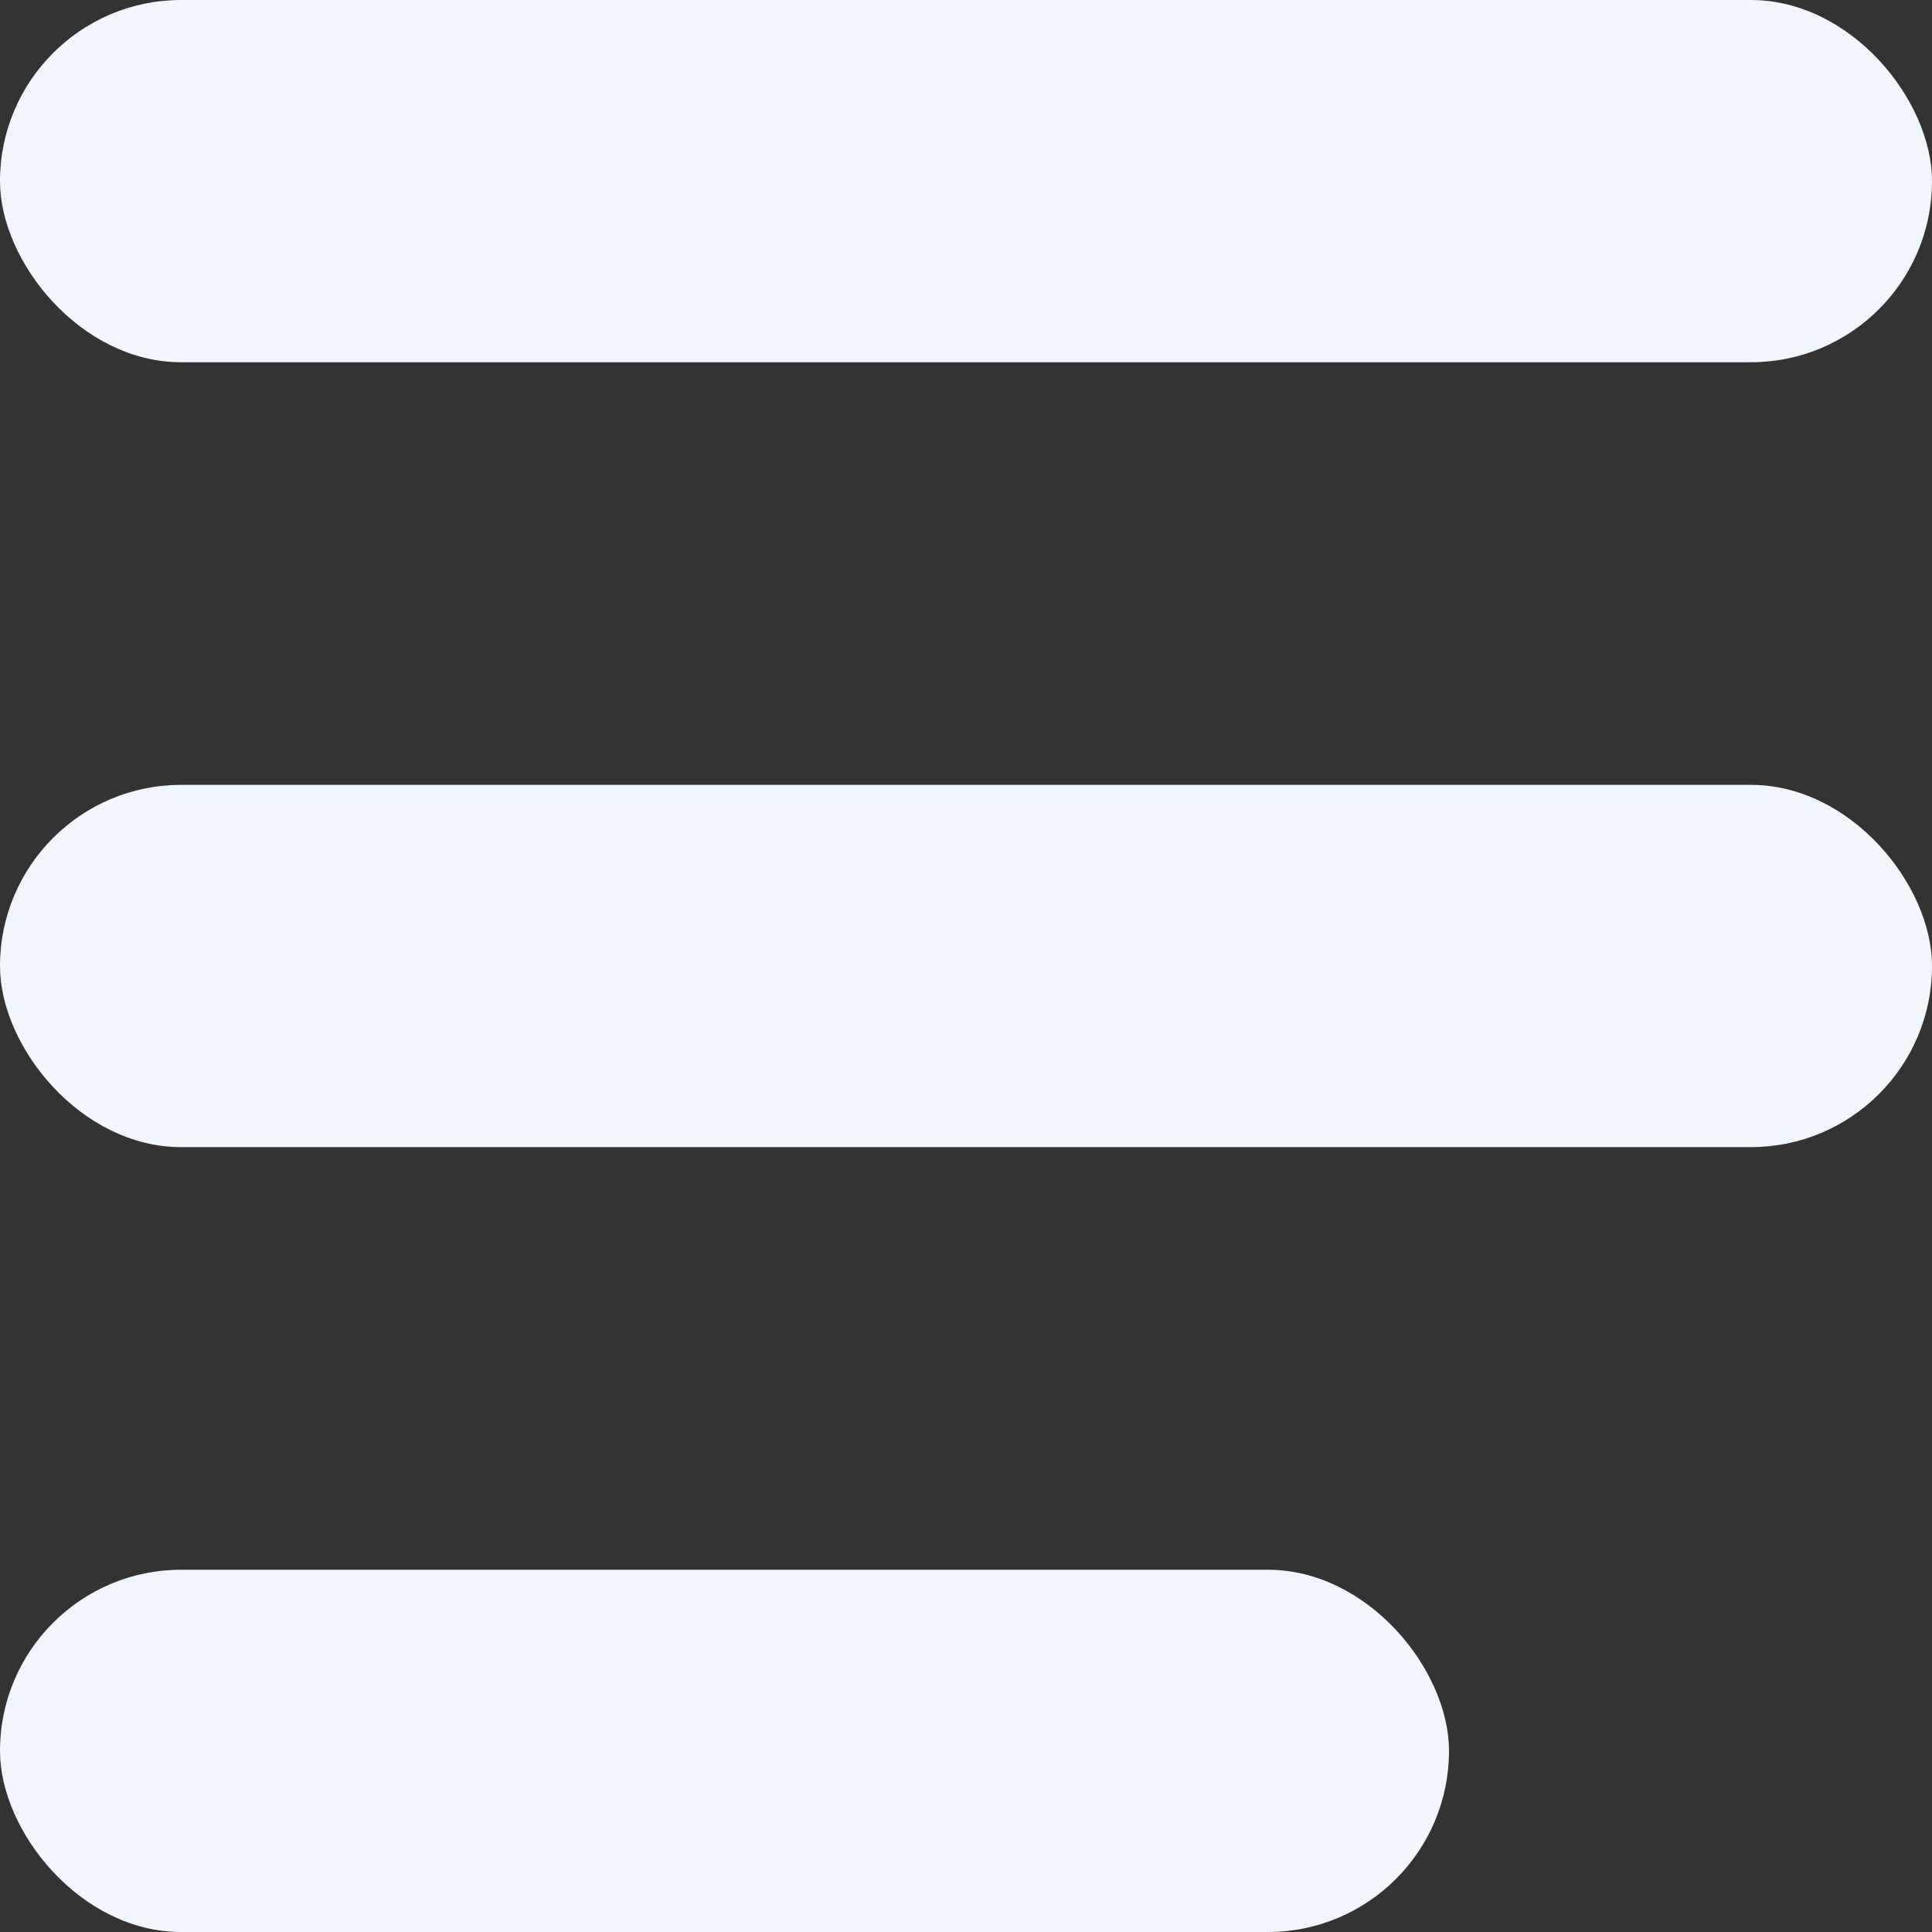 <svg width="32" height="32" viewBox="0 0 32 32" fill="none" xmlns="http://www.w3.org/2000/svg">
<rect x="0" y="0" width="32" height="32" fill="#333333" stroke="none"/>
<rect width="32" height="6" rx="3" fill="#F0F6FC"/>
<rect y="13" width="32" height="6" rx="3" fill="#F0F6FC"/>
<rect y="26" width="24" height="6" rx="3" fill="#F0F6FC"/>
</svg>
